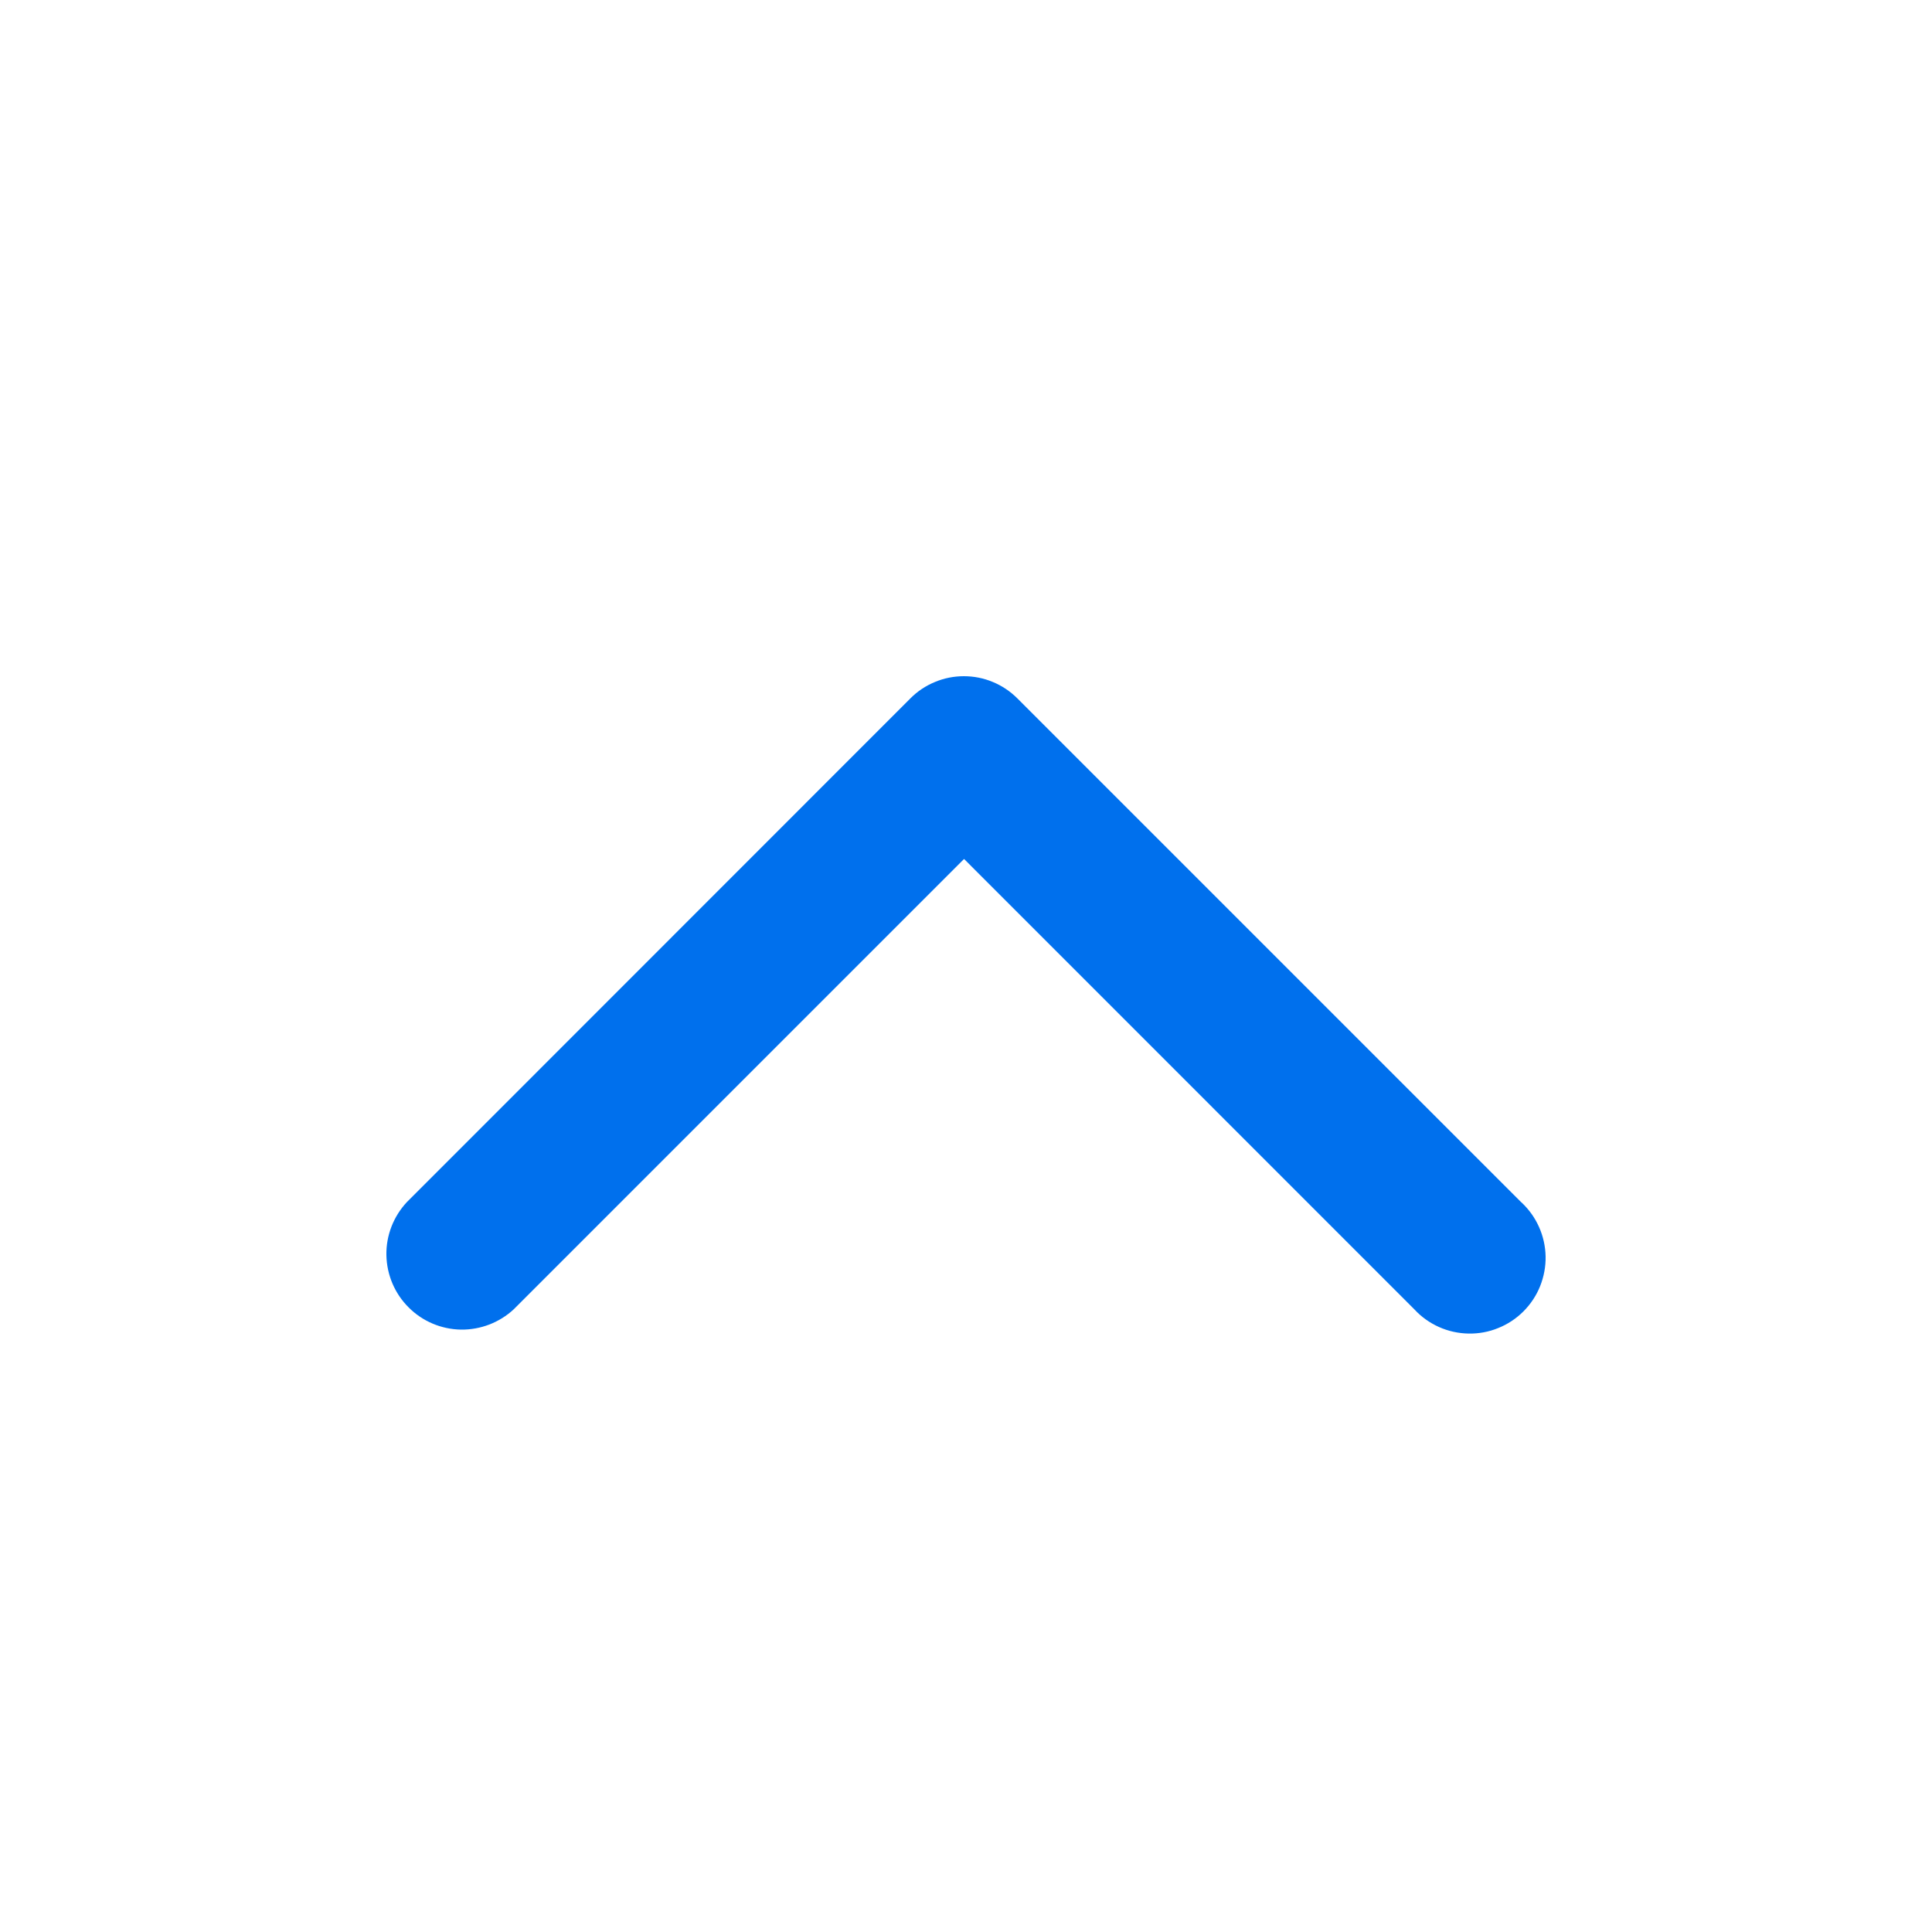 <svg width="20" height="20" viewBox="0 0 20 20" fill="none" xmlns="http://www.w3.org/2000/svg">
<path d="M15.748 12.446L10.532 7.23C10.459 7.157 10.373 7.099 10.278 7.06C10.183 7.02 10.081 7 9.978 7C9.875 7 9.773 7.02 9.678 7.06C9.583 7.099 9.496 7.157 9.424 7.23L4.21 12.446C4.072 12.595 3.996 12.791 4 12.994C4.004 13.197 4.086 13.391 4.23 13.534C4.373 13.678 4.567 13.76 4.77 13.764C4.973 13.767 5.169 13.692 5.318 13.554L9.98 8.892L14.642 13.555C14.713 13.632 14.8 13.694 14.896 13.737C14.992 13.78 15.096 13.803 15.202 13.805C15.307 13.807 15.412 13.788 15.509 13.748C15.607 13.709 15.696 13.65 15.77 13.576C15.845 13.501 15.904 13.412 15.943 13.315C15.982 13.217 16.002 13.112 16 13.007C15.998 12.902 15.975 12.798 15.932 12.702C15.889 12.605 15.827 12.519 15.75 12.447L15.748 12.446Z" fill="#0070ED"/>
</svg>
